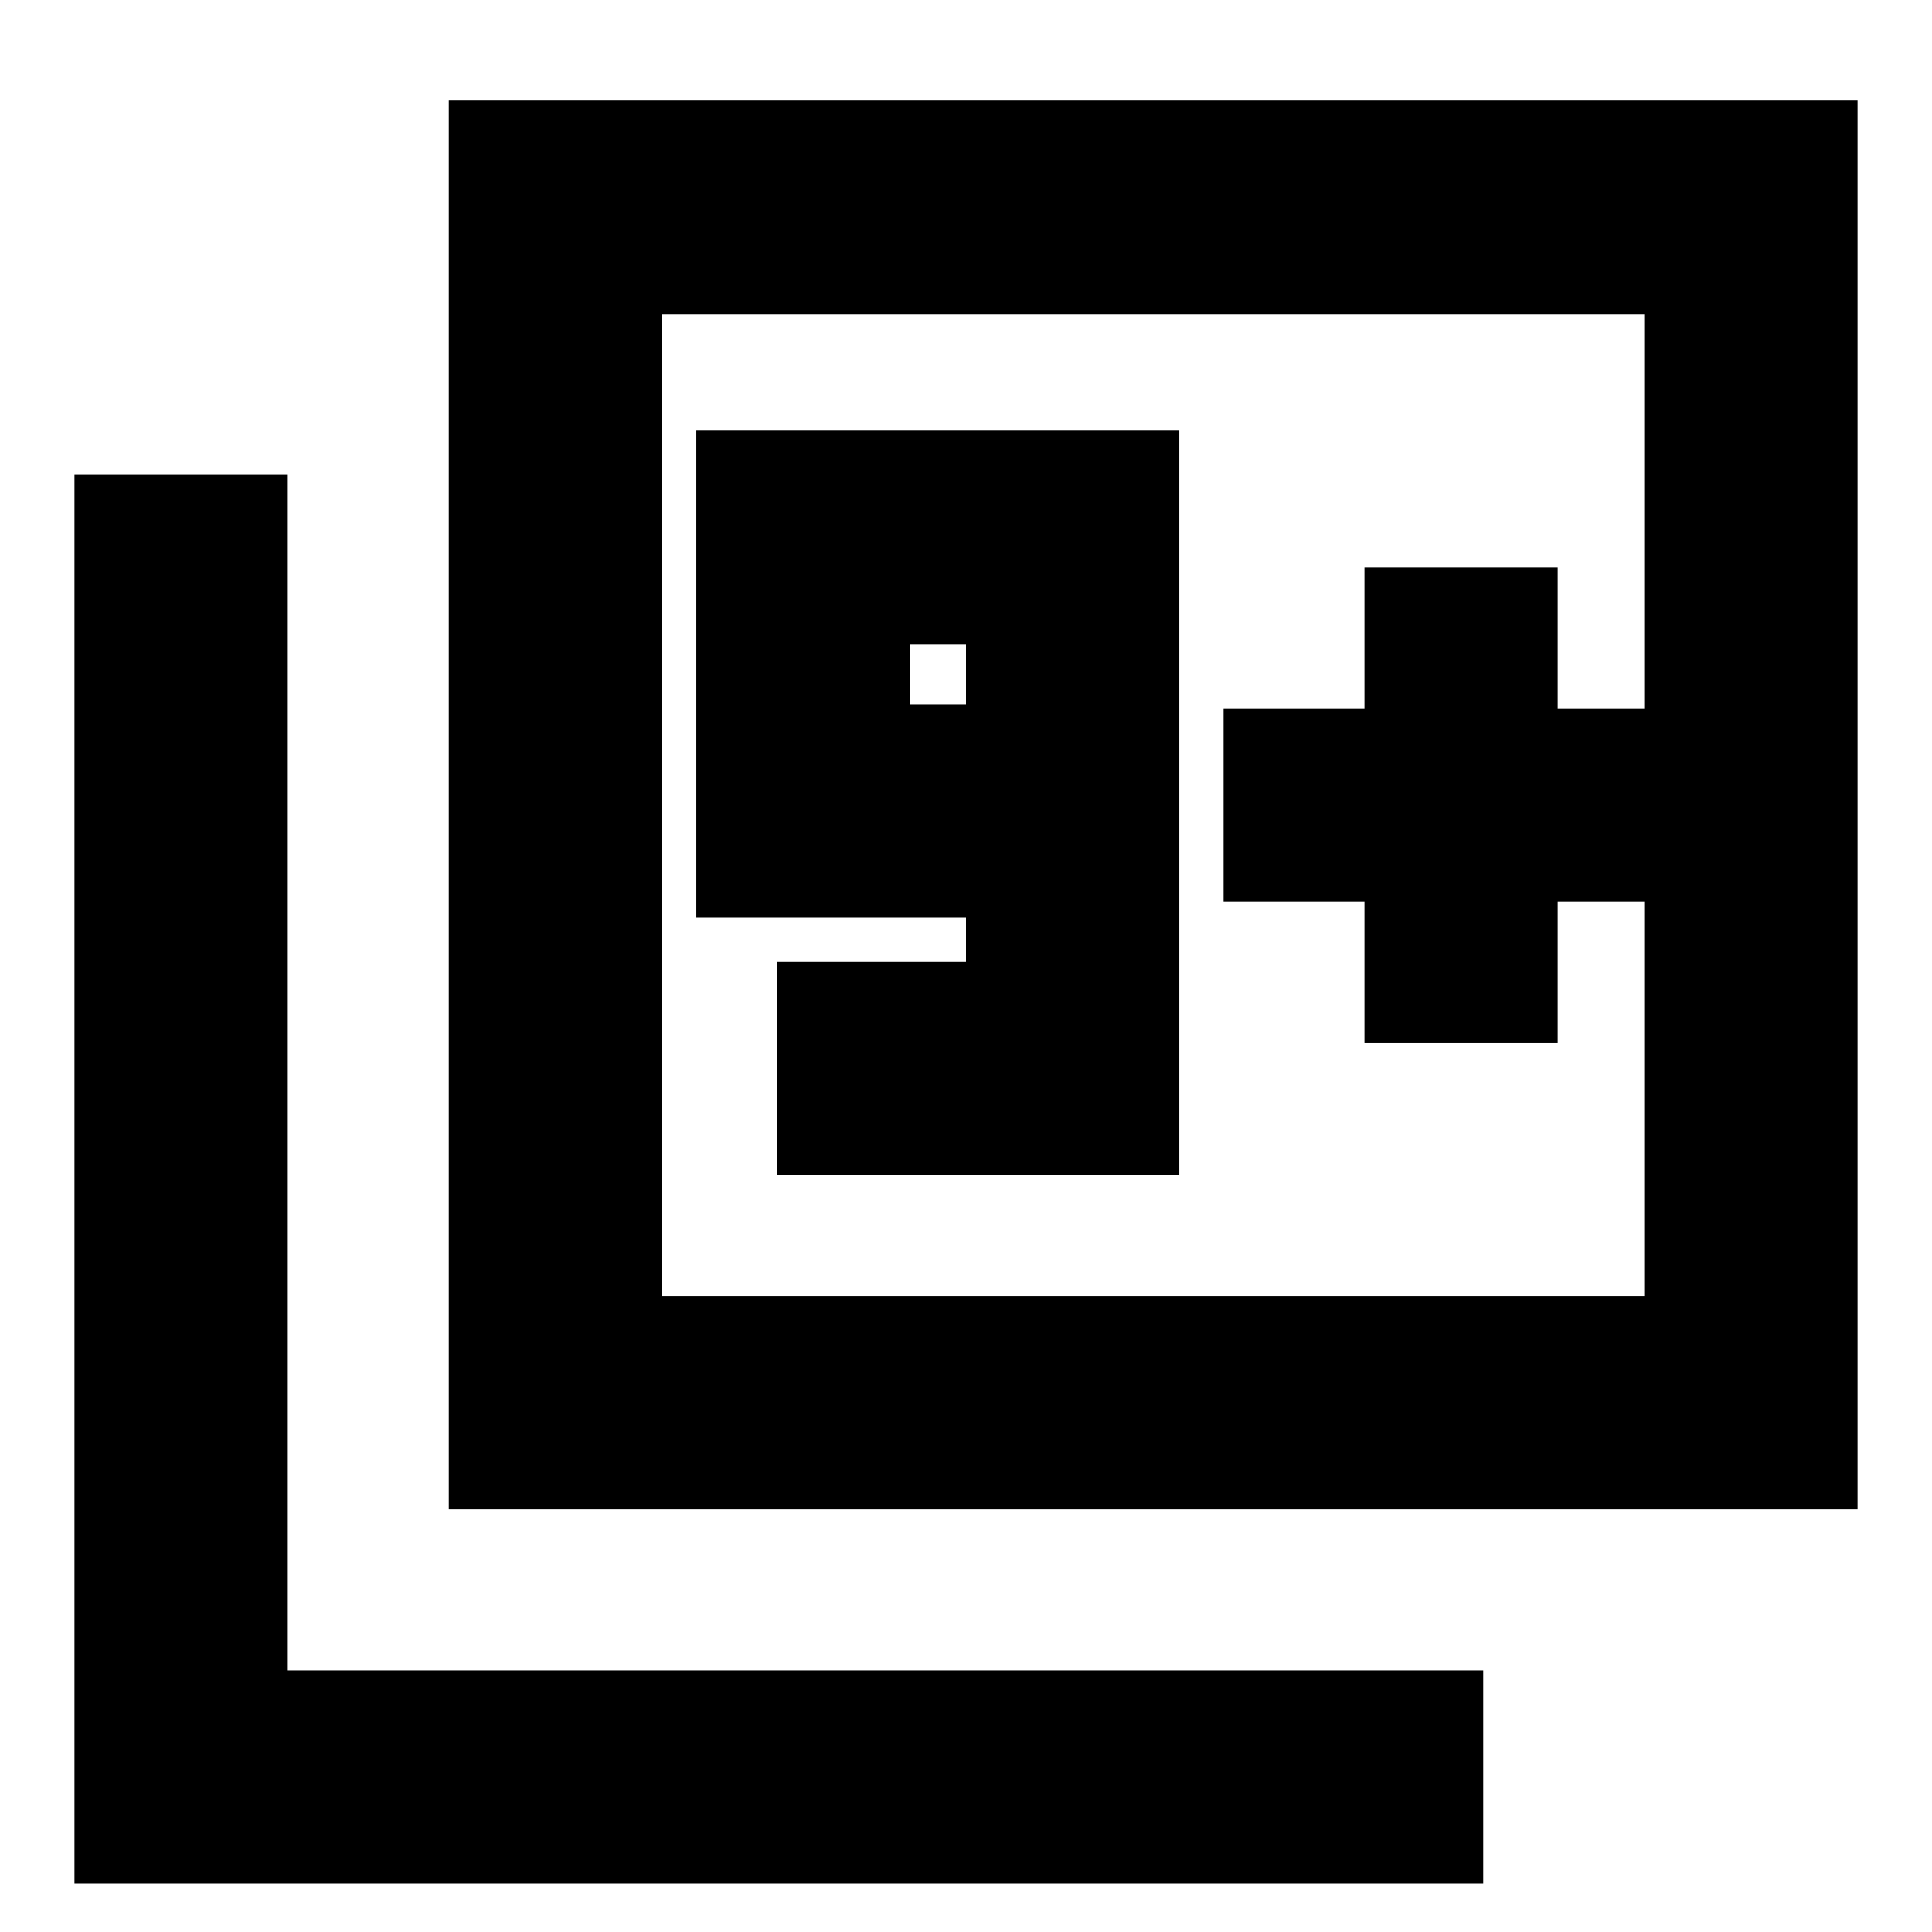 <svg xmlns="http://www.w3.org/2000/svg" height="24" width="24"><path d="M9.65 14.6H14.65V5.35H8.65V11.4H12V11.95H9.65ZM12 8.75H11.3V8H12ZM5.575 18.75V1.25H23.075V18.75ZM8.225 16.1H20.425V3.9H8.225ZM0.925 23.4V5.9H3.575V20.75H18.425V23.4ZM8.225 16.1V3.9V16.1ZM16.95 12.95H19.35V11.2H20.425V8.8H19.35V7.05H16.95V8.8H15.2V11.2H16.95Z"/></svg>